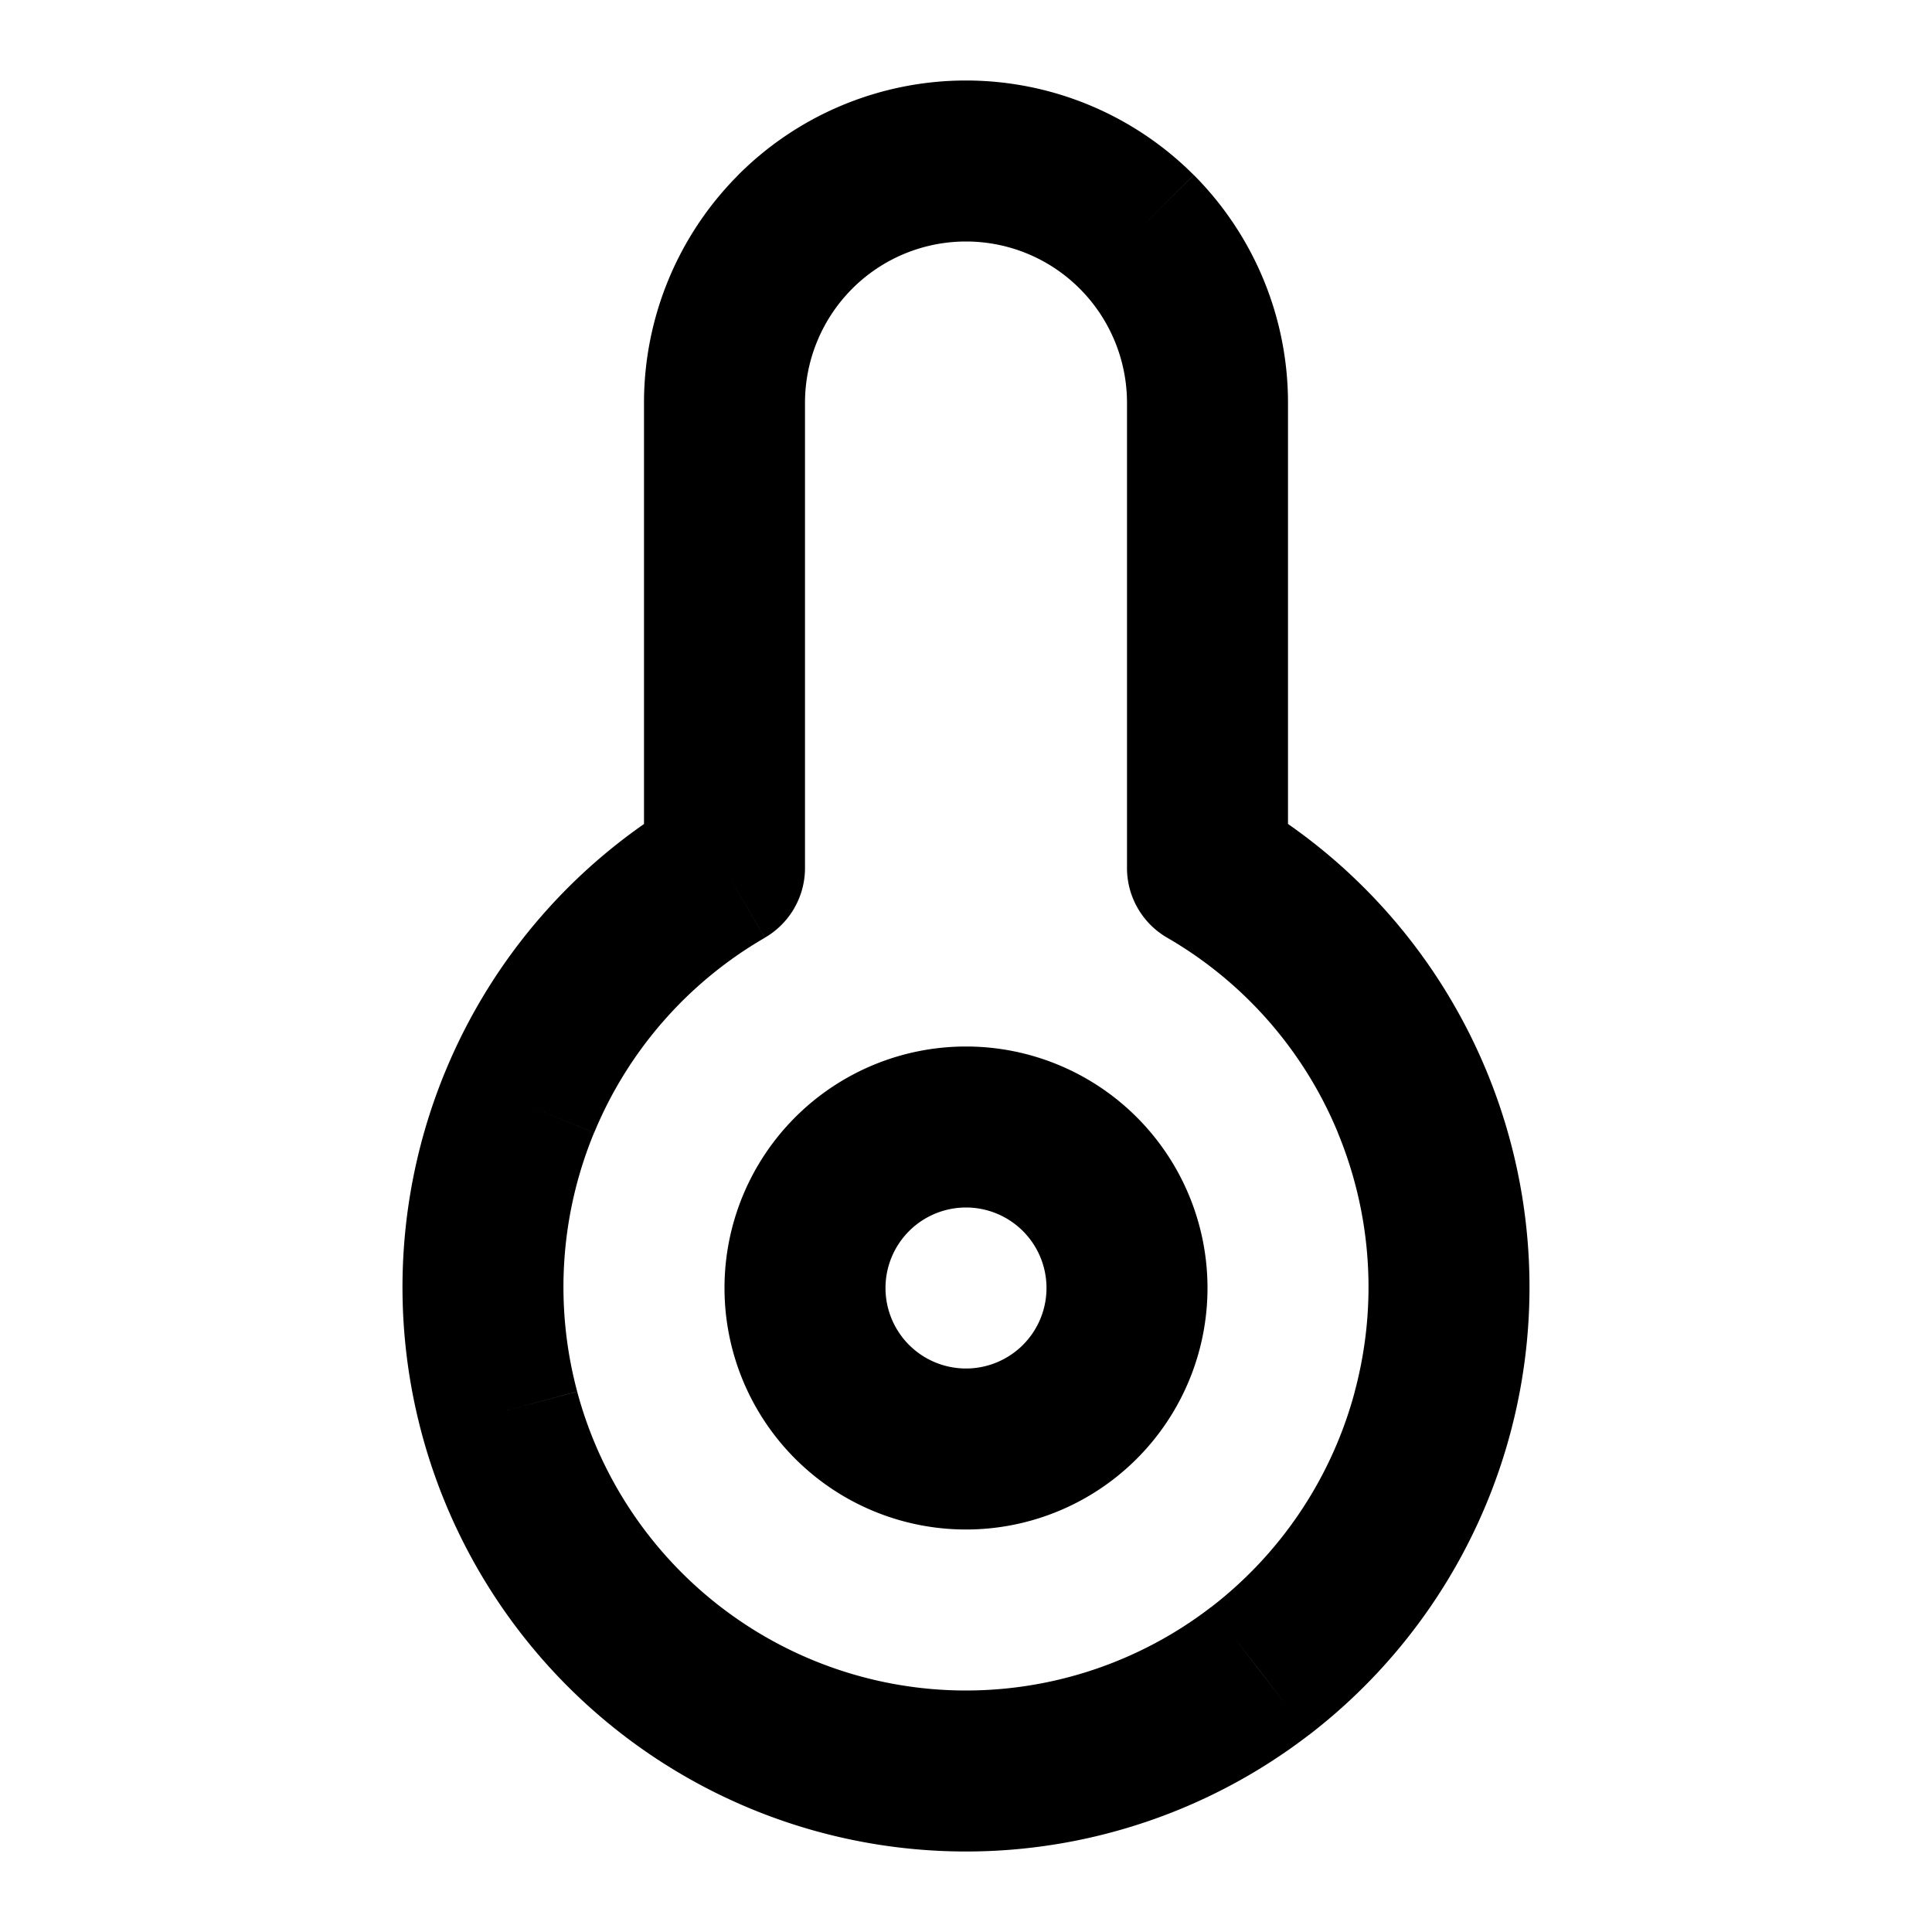<svg xmlns="http://www.w3.org/2000/svg" width="24" height="24" fill="none" viewBox="0 0 24 24">
  <path fill="#000" d="m9 10.784.5.865a1 1 0 0 0 .5-.865H9Zm6 0h-1a1 1 0 0 0 .5.865l.5-.865ZM12 2V1v1Zm-3 8.784-.5-.866a7.008 7.008 0 0 0-2.967 3.389l.924.382.924.382A5.007 5.007 0 0 1 9.5 11.65l-.5-.866Zm-2.543 2.905-.924-.382a7.02 7.02 0 0 0-.295 4.496l.966-.258.966-.259a5.02 5.02 0 0 1 .21-3.215l-.923-.382Zm-.253 3.856-.966.258a7.011 7.011 0 0 0 2.5 3.748l.61-.793.609-.793a5.012 5.012 0 0 1-1.787-2.678l-.966.258Zm2.143 3.213-.609.793A6.993 6.993 0 0 0 12 23v-2c-1.1 0-2.17-.364-3.043-1.035l-.61.793ZM12 22v1c1.541 0 3.04-.51 4.262-1.45l-.61-.792-.609-.793A4.993 4.993 0 0 1 12 21v1Zm3.653-1.242.609.793a7.01 7.01 0 0 0 2.5-3.748l-.966-.258-.966-.259a5.012 5.012 0 0 1-1.787 2.68l.61.792Zm2.143-3.213.966.258a7.021 7.021 0 0 0-.295-4.496l-.924.382-.924.382c.422 1.02.496 2.15.21 3.216l.967.258Zm-.253-3.856.924-.382a7.007 7.007 0 0 0-2.966-3.389l-.501.866-.5.865a5.008 5.008 0 0 1 2.12 2.422l.923-.382ZM15 10.784h1V5.005h-2v5.779h1Zm0-5.779h1a4.01 4.01 0 0 0-1.17-2.831l-.709.706-.707.707c.375.376.586.886.586 1.418h1Zm-.879-2.125.708-.706A3.997 3.997 0 0 0 12 1v2c.53 0 1.038.21 1.414.587l.707-.707ZM12 2V1c-1.061 0-2.08.422-2.83 1.174l.709.706.707.707A1.997 1.997 0 0 1 12 3V2Zm-2.121.88-.708-.706A4.008 4.008 0 0 0 8 5.005h2c0-.532.211-1.042.586-1.418L9.88 2.88ZM9 5.005H8v5.779h2V5.005H9ZM14 16h-1a1 1 0 0 1-1 1v2a3 3 0 0 0 3-3h-1Zm-2 2v-1a1 1 0 0 1-1-1H9a3 3 0 0 0 3 3v-1Zm-2-2h1a1 1 0 0 1 1-1v-2a3 3 0 0 0-3 3h1Zm2-2v1a1 1 0 0 1 1 1h2a3 3 0 0 0-3-3v1Z"/>
</svg>
